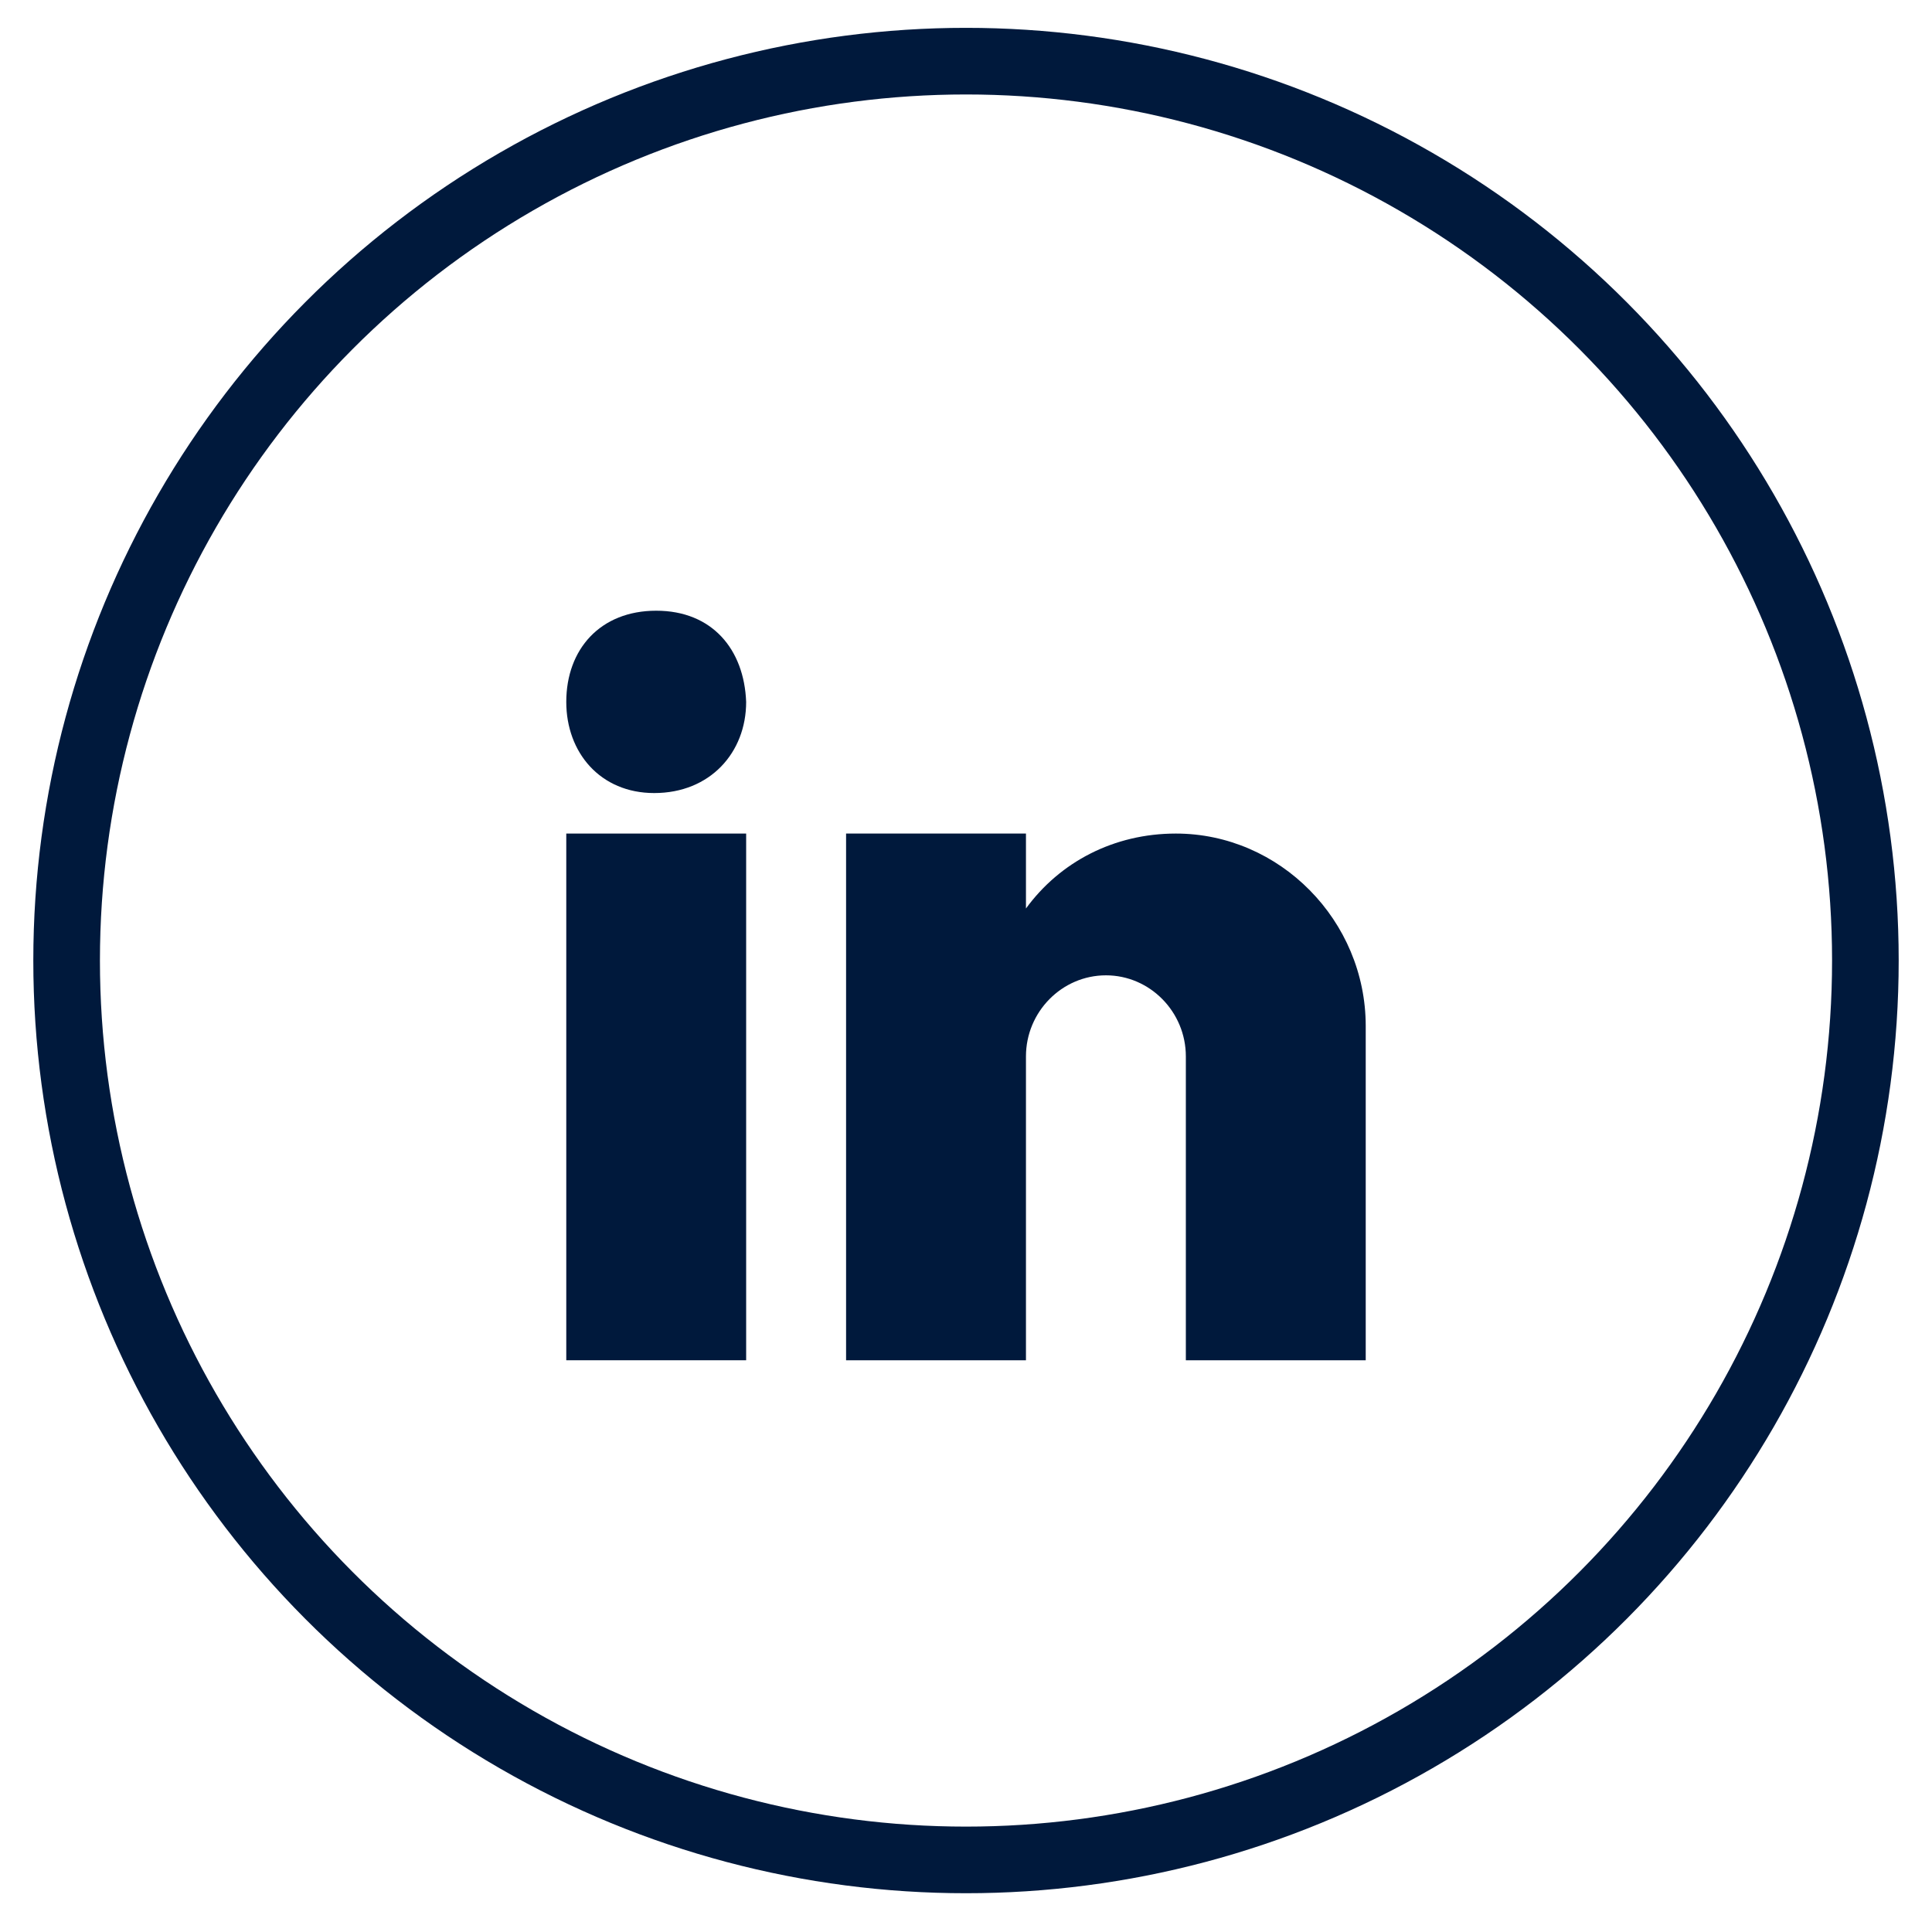 <svg width="29" height="29" viewBox="0 0 29 29" fill="none" xmlns="http://www.w3.org/2000/svg">
<circle cx="14.5" cy="14.418" r="13.5" stroke="#00193C"/>
<path d="M9.82 11.904C10.66 11.904 11.2 11.296 11.2 10.536C11.17 9.746 10.689 9.167 9.85 9.167C9.01 9.167 8.5 9.746 8.5 10.536C8.5 11.296 9.01 11.904 9.82 11.904Z" fill="#00193C"/>
<path d="M11.2 12.512V20.418H8.5V12.512H11.2Z" fill="#00193C"/>
<path d="M17.65 12.512C19.211 12.512 20.5 13.819 20.5 15.401V20.418H17.8V15.857C17.8 15.188 17.26 14.64 16.601 14.64C15.94 14.64 15.4 15.188 15.4 15.857V20.418H12.7V12.512H15.4V13.637C15.91 12.938 16.72 12.512 17.65 12.512Z" fill="#00193C"/>
</svg>
